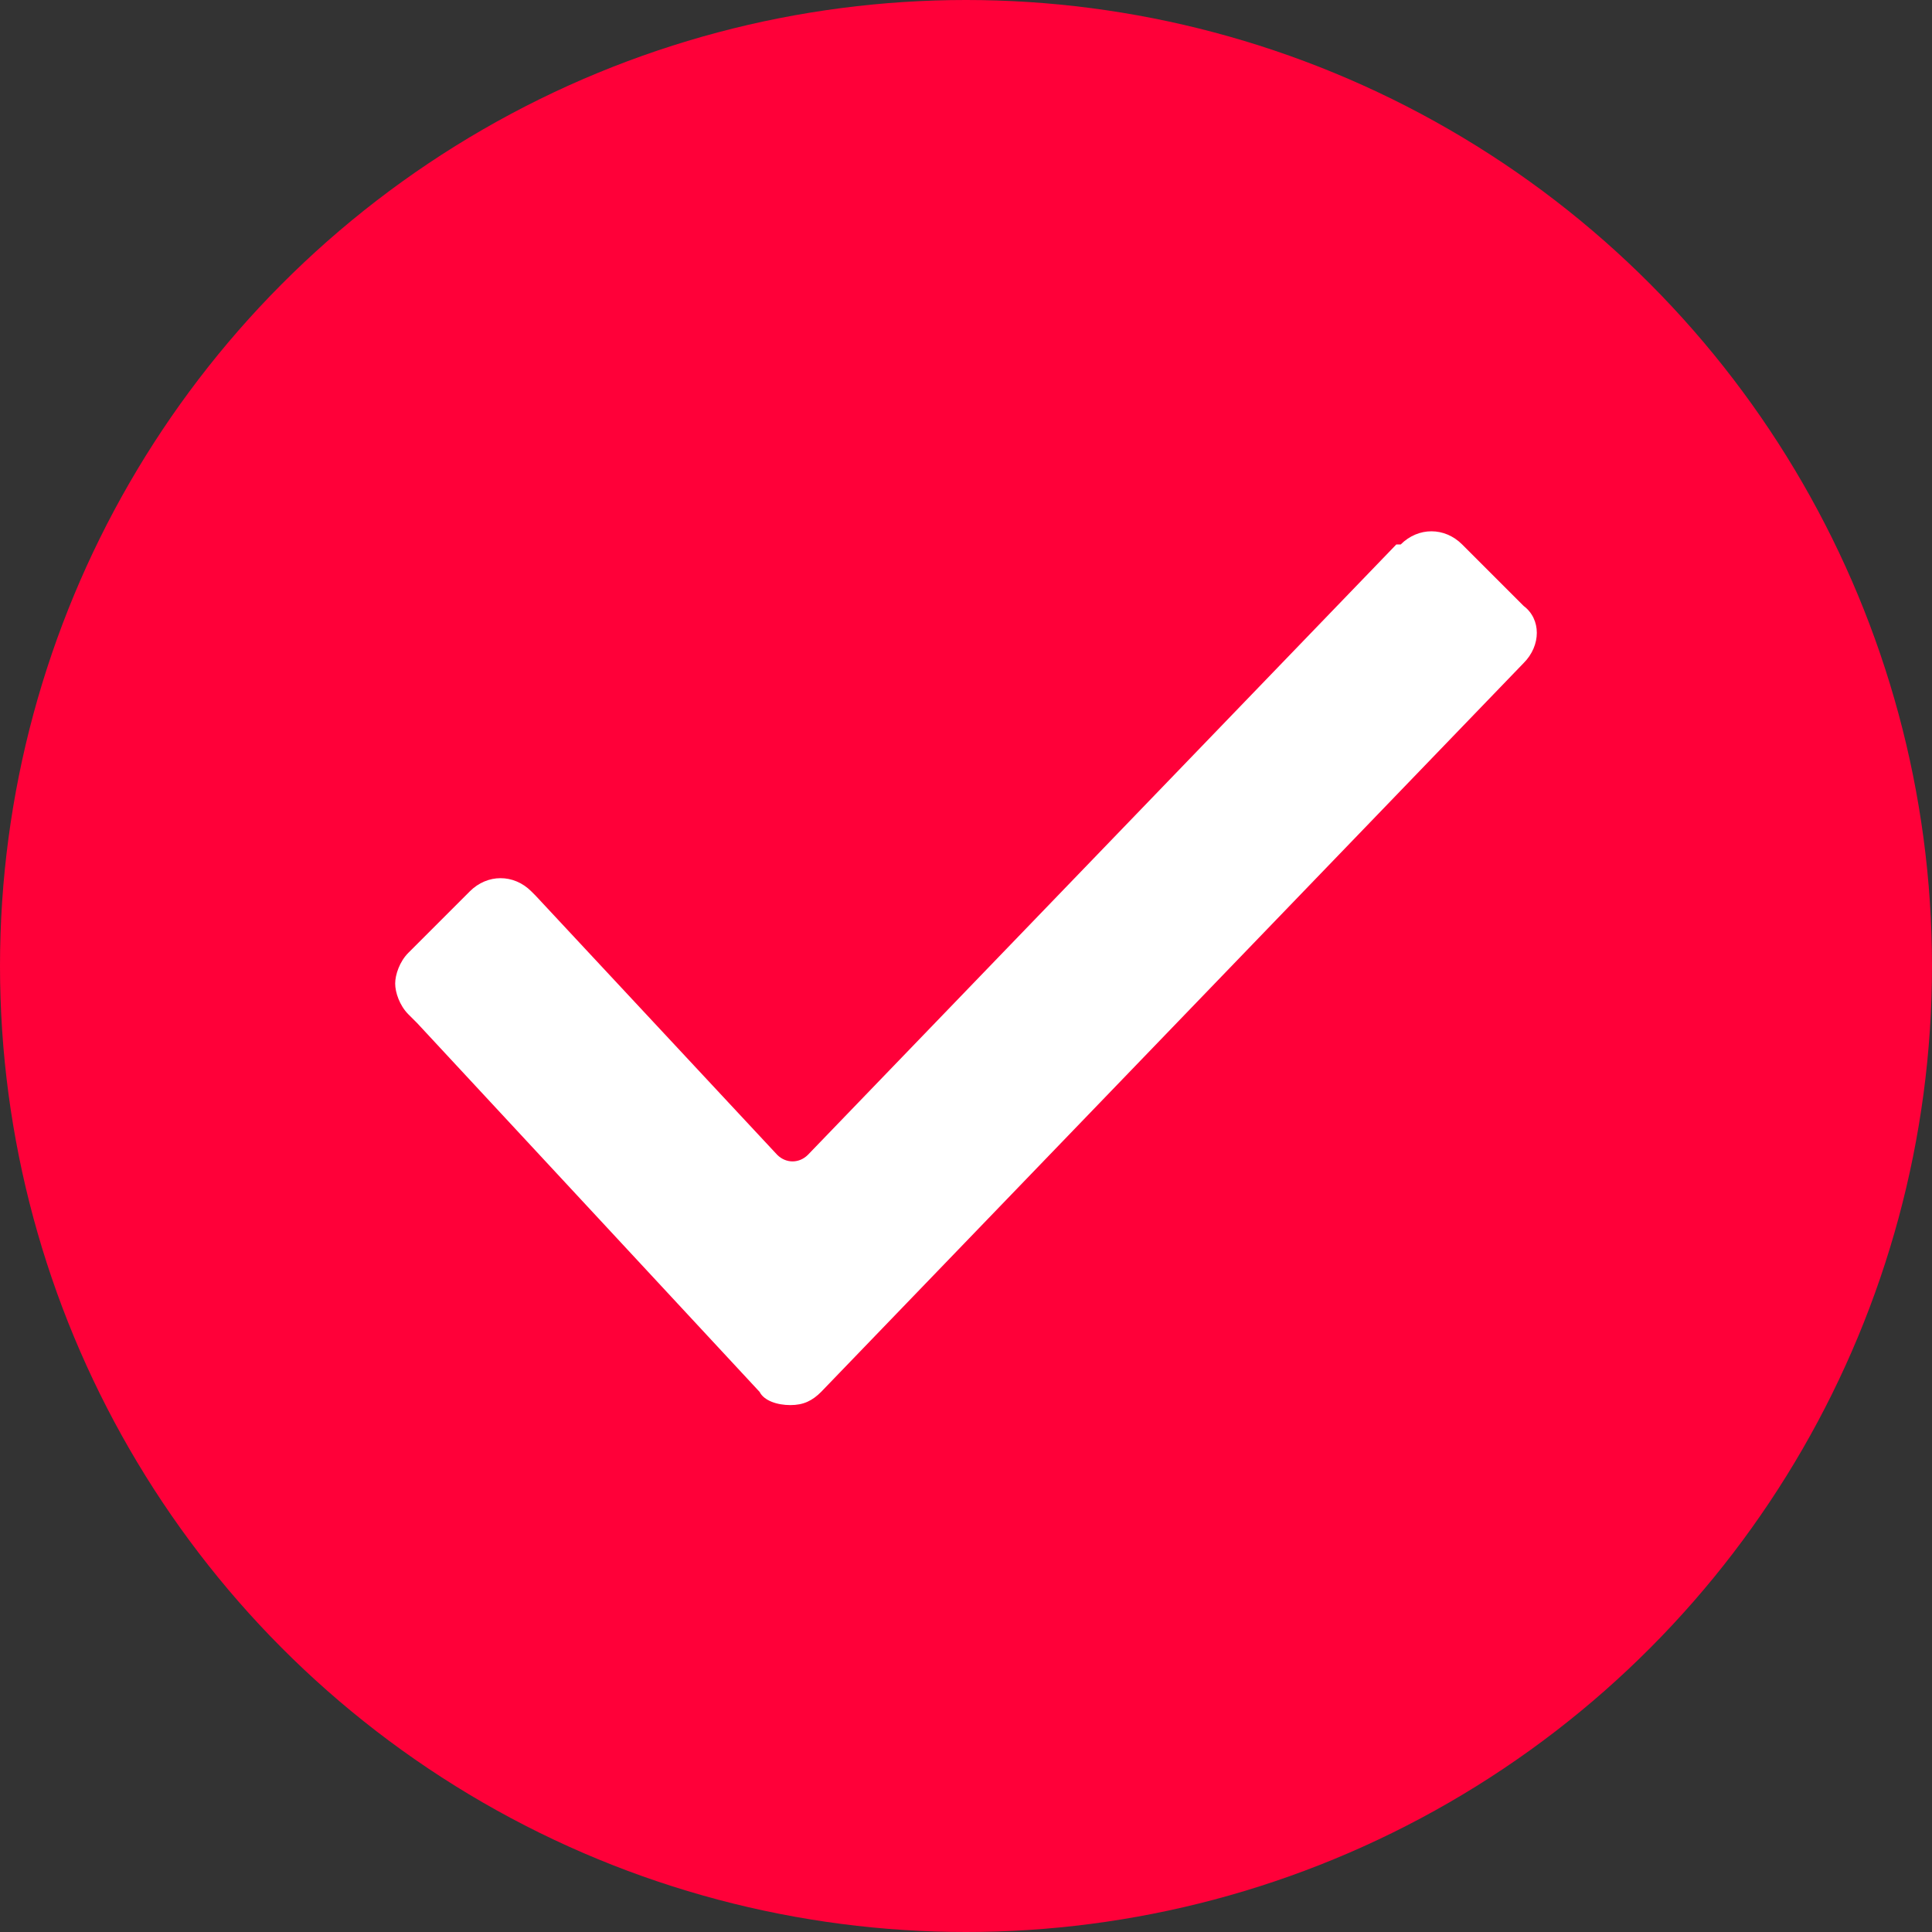 <?xml version="1.0" encoding="utf-8"?>
<!-- Generator: Adobe Illustrator 23.0.0, SVG Export Plug-In . SVG Version: 6.00 Build 0)  -->
<svg version="1.1" id="Layer_1" xmlns="http://www.w3.org/2000/svg" xmlns:xlink="http://www.w3.org/1999/xlink" x="0px" y="0px"
	 viewBox="0 0 44 44" style="enable-background:new 0 0 44 44;" xml:space="preserve">
<rect x="0" y="0" width="44" height="44" fill="#333333" stroke="none"/>
<style type="text/css">
	.st0{fill:#FF0039;}
	.st1{fill:#FFFFFF;}
</style>
<circle class="st0" cx="22" cy="22" r="22"/>
<path class="st1" d="M9,22.4c0,0.2,0.1,0.5,0.3,0.7l0.2,0.2l7.8,8.4c0.1,0.2,0.4,0.3,0.7,0.3s0.5-0.1,0.7-0.3l16-16.6
	c0.4-0.4,0.4-1,0-1.3l-1.4-1.4c-0.4-0.4-1-0.4-1.4,0h-0.1L18.4,26.3c-0.2,0.2-0.5,0.2-0.7,0l-5.5-5.9l-0.1-0.1c-0.4-0.4-1-0.4-1.4,0
	l-1.4,1.4C9.1,21.9,9,22.2,9,22.4z"/>
</svg>
